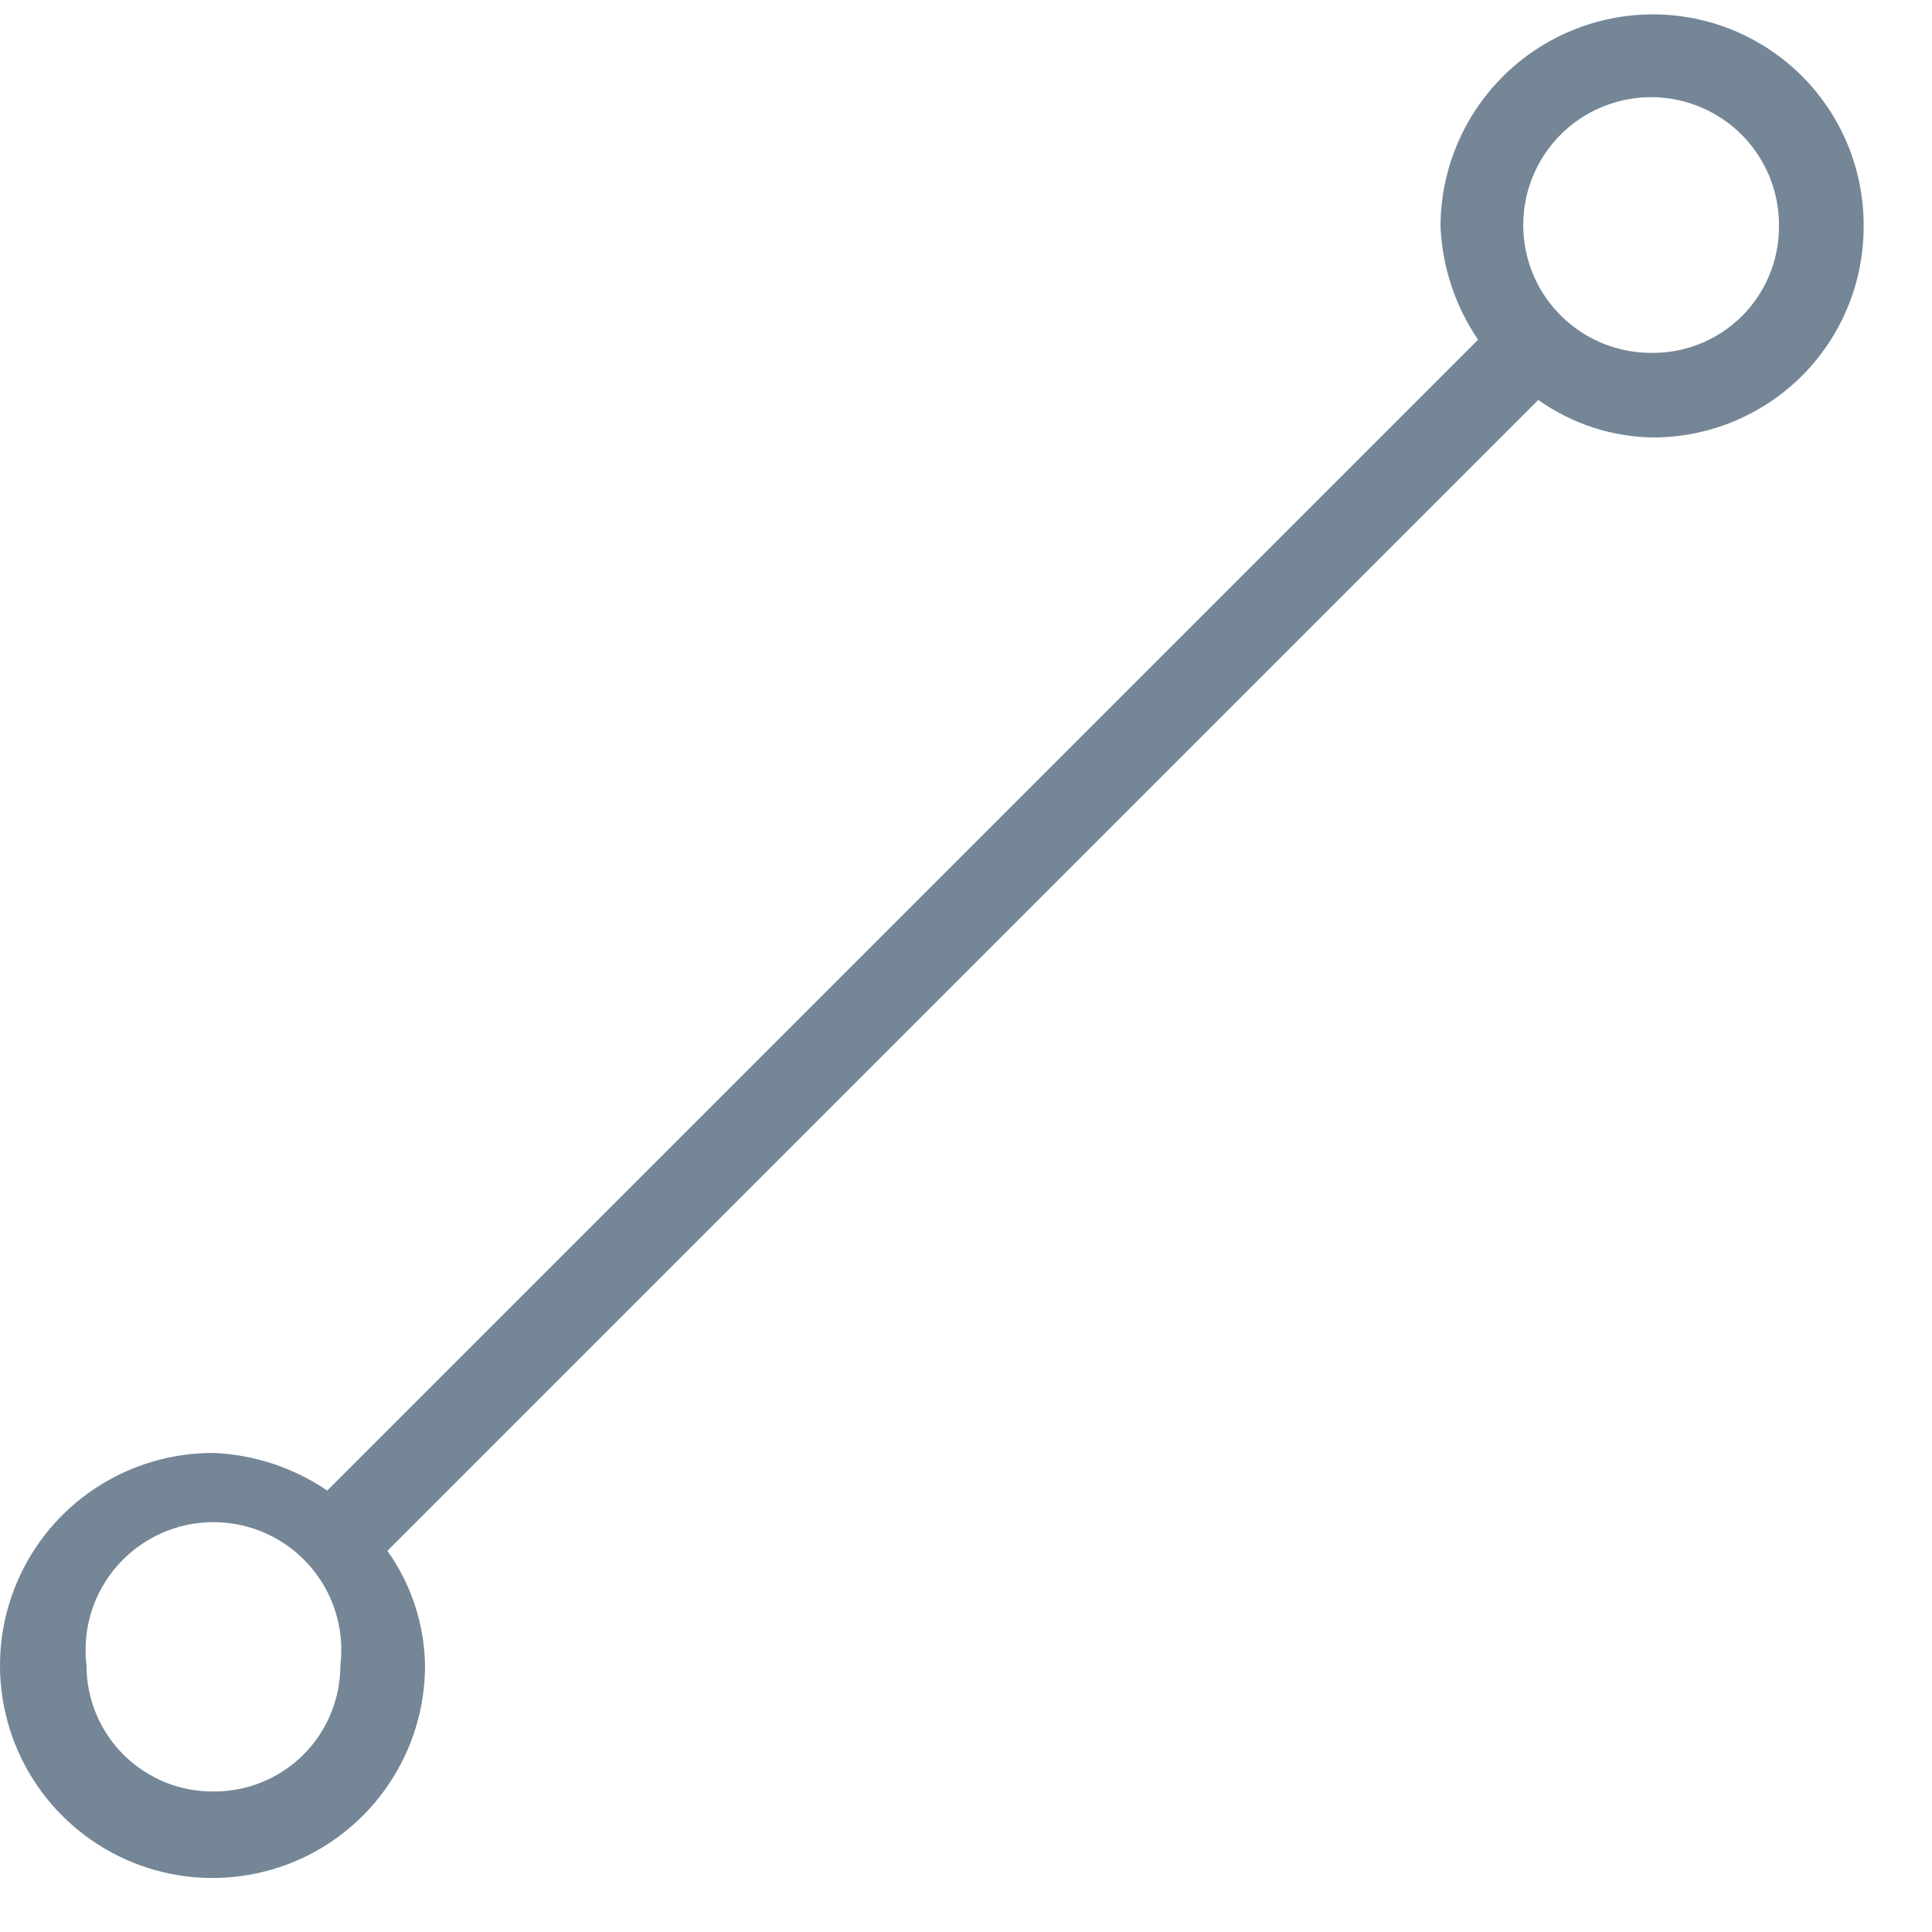 <svg width="23" height="23" viewBox="0 0 23 23" fill="none" xmlns="http://www.w3.org/2000/svg">
<path d="M19.679 0.171C19.008 0.171 18.364 0.438 17.89 0.912C17.415 1.387 17.149 2.03 17.149 2.701C17.171 3.182 17.326 3.647 17.596 4.044L3.895 17.745C3.498 17.474 3.033 17.32 2.552 17.297C2.051 17.293 1.56 17.438 1.141 17.713C0.722 17.988 0.394 18.382 0.199 18.844C0.004 19.305 -0.049 19.815 0.046 20.307C0.141 20.799 0.38 21.252 0.733 21.608C1.086 21.964 1.537 22.207 2.028 22.307C2.519 22.406 3.029 22.357 3.493 22.167C3.956 21.976 4.353 21.652 4.632 21.235C4.911 20.819 5.06 20.329 5.06 19.827C5.052 19.337 4.896 18.861 4.612 18.462L18.313 4.761C18.712 5.045 19.189 5.201 19.679 5.208C20.344 5.208 20.981 4.944 21.452 4.474C21.922 4.004 22.186 3.366 22.186 2.701C22.189 2.37 22.126 2.041 22.002 1.735C21.877 1.428 21.693 1.149 21.459 0.913C21.226 0.678 20.949 0.492 20.643 0.364C20.338 0.237 20.01 0.171 19.679 0.171V0.171ZM2.552 21.327C2.353 21.33 2.156 21.294 1.971 21.22C1.787 21.145 1.619 21.035 1.477 20.896C1.335 20.756 1.223 20.59 1.146 20.407C1.069 20.223 1.03 20.026 1.03 19.827C1.004 19.613 1.023 19.396 1.087 19.191C1.151 18.985 1.258 18.795 1.401 18.634C1.544 18.473 1.72 18.343 1.916 18.255C2.112 18.166 2.325 18.121 2.541 18.121C2.756 18.121 2.969 18.166 3.166 18.255C3.362 18.343 3.538 18.473 3.681 18.634C3.824 18.795 3.931 18.985 3.995 19.191C4.059 19.396 4.078 19.613 4.052 19.827C4.052 20.225 3.894 20.607 3.613 20.888C3.332 21.169 2.95 21.327 2.552 21.327ZM19.679 4.201C19.376 4.205 19.078 4.119 18.825 3.954C18.571 3.788 18.372 3.551 18.254 3.272C18.136 2.992 18.104 2.685 18.162 2.387C18.22 2.09 18.366 1.816 18.58 1.602C18.794 1.388 19.067 1.243 19.365 1.185C19.662 1.127 19.97 1.159 20.249 1.277C20.528 1.395 20.766 1.593 20.931 1.847C21.097 2.101 21.183 2.398 21.178 2.701C21.178 3.099 21.02 3.48 20.739 3.762C20.458 4.043 20.076 4.201 19.679 4.201Z" fill="#758696"/>
</svg>
